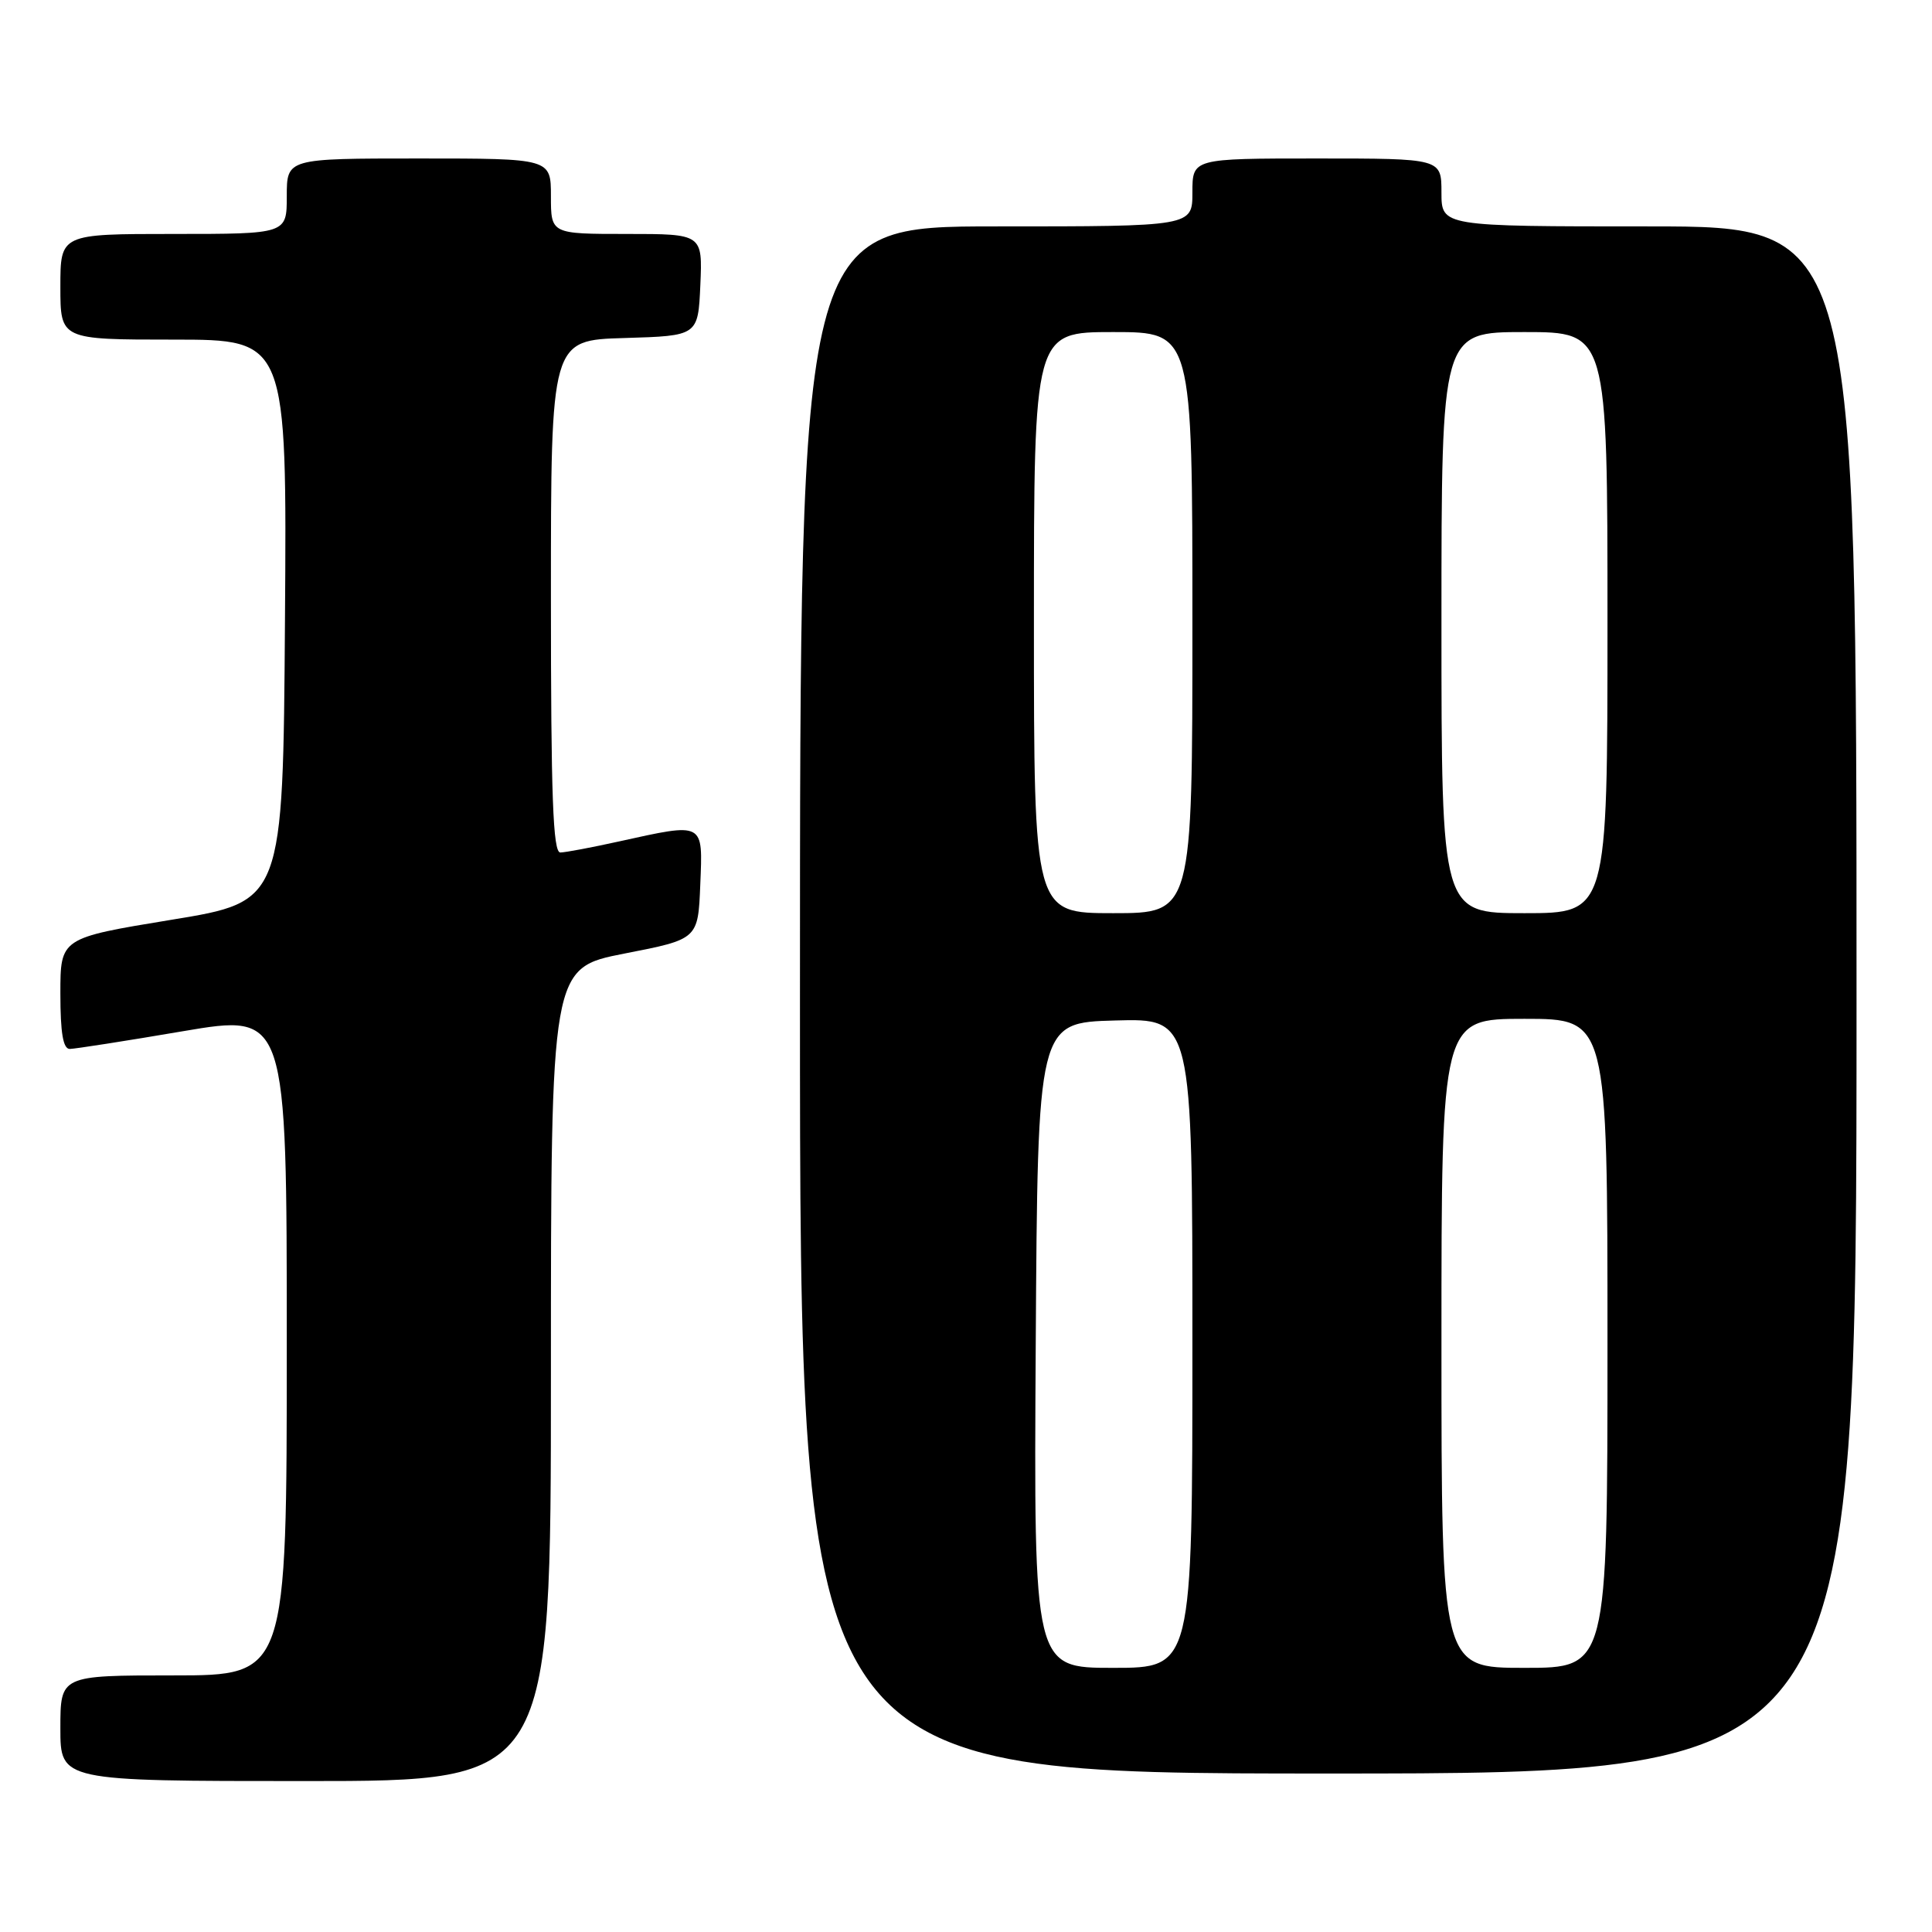 <?xml version="1.0" encoding="UTF-8" standalone="no"?>
<!DOCTYPE svg PUBLIC "-//W3C//DTD SVG 1.1//EN" "http://www.w3.org/Graphics/SVG/1.1/DTD/svg11.dtd" >
<svg xmlns="http://www.w3.org/2000/svg" xmlns:xlink="http://www.w3.org/1999/xlink" version="1.1" viewBox="0 0 256 256">
 <g >
 <path fill="currentColor"
d=" M 73.00 182.13 C 73.00 128.26 73.00 128.26 82.75 126.35 C 92.50 124.45 92.50 124.45 92.79 117.22 C 93.13 108.85 93.40 108.99 82.00 111.50 C 78.42 112.29 74.94 112.95 74.25 112.96 C 73.27 112.99 73.00 105.56 73.00 79.04 C 73.00 45.07 73.00 45.07 82.75 44.79 C 92.50 44.50 92.50 44.50 92.80 37.75 C 93.09 31.00 93.09 31.00 83.05 31.00 C 73.00 31.00 73.00 31.00 73.00 26.00 C 73.00 21.00 73.00 21.00 55.50 21.00 C 38.00 21.00 38.00 21.00 38.00 26.00 C 38.00 31.00 38.00 31.00 23.00 31.00 C 8.00 31.00 8.00 31.00 8.00 38.00 C 8.00 45.00 8.00 45.00 23.01 45.00 C 38.02 45.00 38.02 45.00 37.76 82.23 C 37.50 119.46 37.50 119.46 22.75 121.87 C 8.00 124.29 8.00 124.29 8.00 131.64 C 8.00 136.87 8.36 139.00 9.25 138.99 C 9.94 138.98 16.69 137.93 24.25 136.64 C 38.00 134.31 38.00 134.31 38.00 178.15 C 38.00 222.00 38.00 222.00 23.00 222.00 C 8.00 222.00 8.00 222.00 8.00 229.00 C 8.00 236.00 8.00 236.00 40.50 236.00 C 73.00 236.00 73.00 236.00 73.00 182.13 Z  M 246.00 132.50 C 246.00 30.00 246.00 30.00 218.50 30.00 C 191.00 30.00 191.00 30.00 191.00 25.50 C 191.00 21.00 191.00 21.00 174.50 21.00 C 158.00 21.00 158.00 21.00 158.00 25.50 C 158.00 30.00 158.00 30.00 132.00 30.00 C 106.00 30.00 106.00 30.00 106.00 132.50 C 106.00 235.00 106.00 235.00 176.00 235.00 C 246.00 235.00 246.00 235.00 246.00 132.50 Z  M 137.24 178.25 C 137.50 135.50 137.50 135.50 147.75 135.22 C 158.00 134.93 158.00 134.93 158.00 177.97 C 158.00 221.00 158.00 221.00 147.49 221.00 C 136.98 221.00 136.98 221.00 137.24 178.25 Z  M 191.00 178.00 C 191.00 135.00 191.00 135.00 202.00 135.00 C 213.00 135.00 213.00 135.00 213.00 178.00 C 213.00 221.00 213.00 221.00 202.00 221.00 C 191.00 221.00 191.00 221.00 191.00 178.00 Z  M 137.00 82.50 C 137.00 44.00 137.00 44.00 147.50 44.00 C 158.00 44.00 158.00 44.00 158.00 82.50 C 158.00 121.00 158.00 121.00 147.50 121.00 C 137.00 121.00 137.00 121.00 137.00 82.50 Z  M 191.00 82.50 C 191.00 44.00 191.00 44.00 202.00 44.00 C 213.00 44.00 213.00 44.00 213.00 82.50 C 213.00 121.00 213.00 121.00 202.00 121.00 C 191.00 121.00 191.00 121.00 191.00 82.50 Z "/>
</g>
</svg>